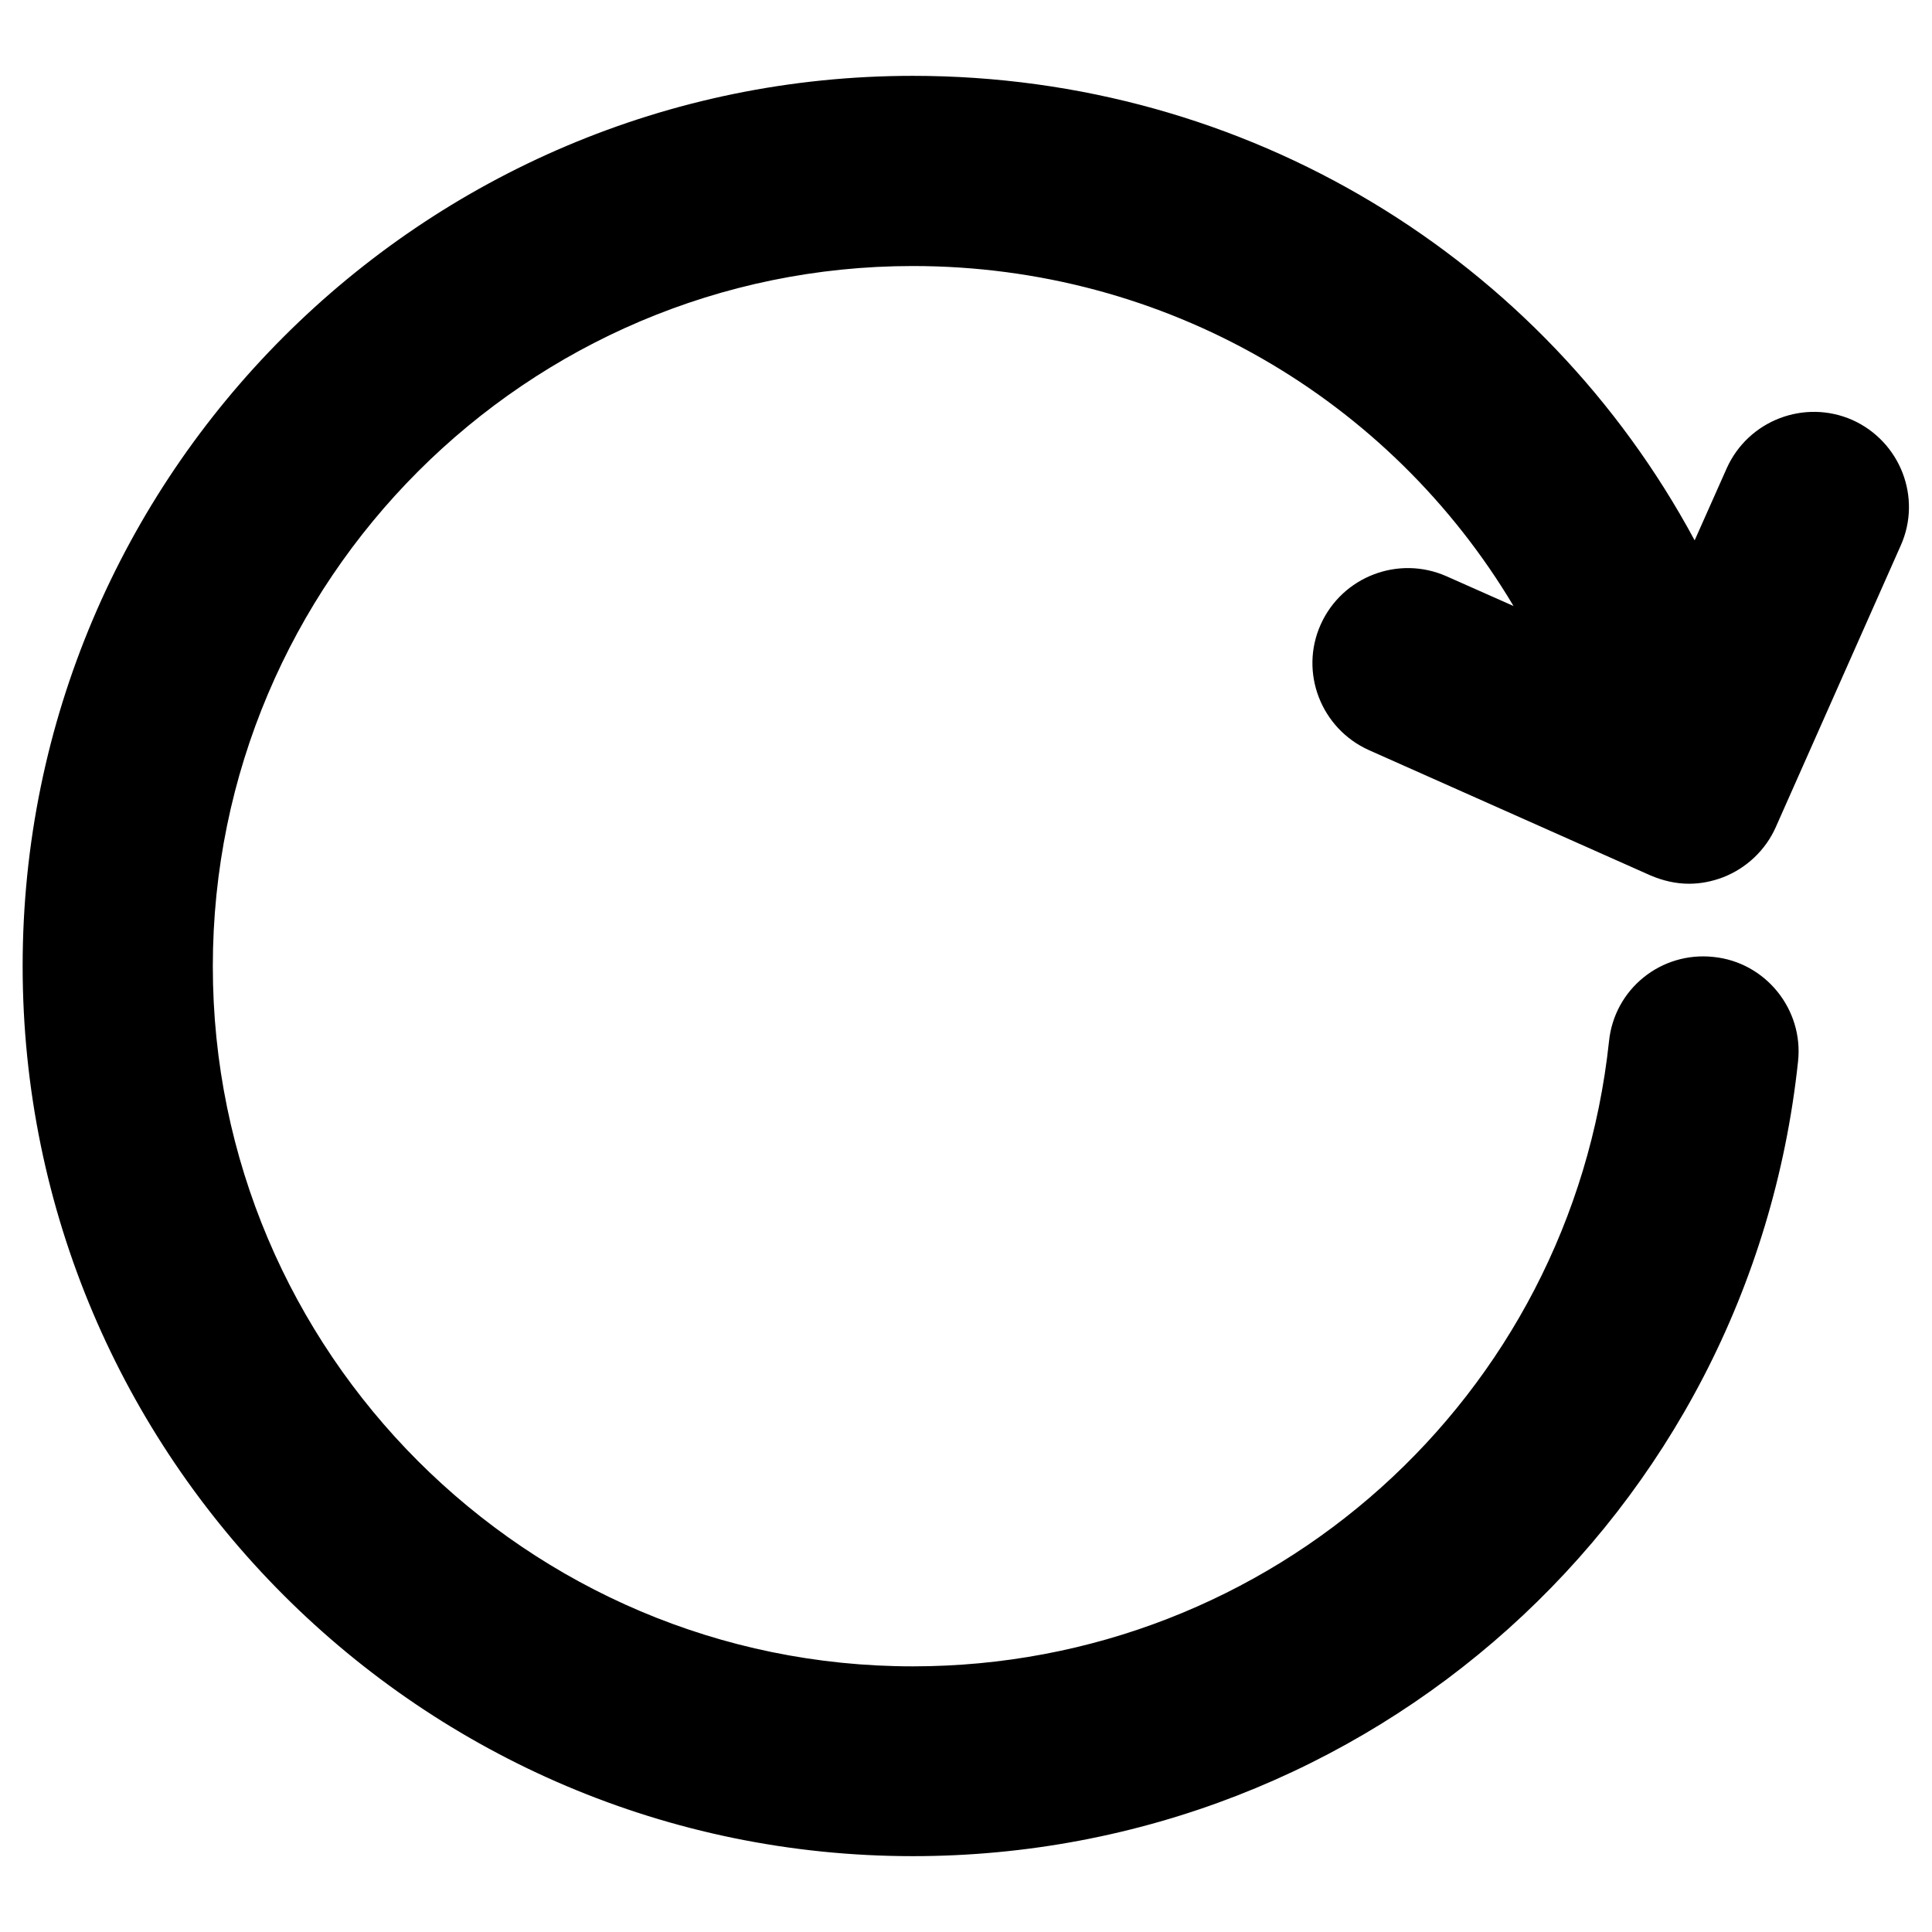 <?xml version="1.0" encoding="utf-8"?>
<!-- Generator: Adobe Illustrator 18.1.1, SVG Export Plug-In . SVG Version: 6.00 Build 0)  -->
<!DOCTYPE svg PUBLIC "-//W3C//DTD SVG 1.1//EN" "http://www.w3.org/Graphics/SVG/1.1/DTD/svg11.dtd">
<svg version="1.1" xmlns="http://www.w3.org/2000/svg" xmlns:xlink="http://www.w3.org/1999/xlink" x="0px" y="0px"
	 viewBox="0 0 512 512" enable-background="new 0 0 512 512" xml:space="preserve">
<g id="Layer_1">
	<path d="M350,165.5c-5.7,12.7,0.1,27.6,12.8,33.3l74.6,33.2c3.3,1.4,6.7,2.2,10.2,2.2c3.1,0,6.1-0.6,9-1.7
		c6.2-2.4,11.3-7.2,14-13.3l33.1-74.6c5.7-12.7-0.1-27.6-12.8-33.3c-12.7-5.6-27.6,0.1-33.3,12.8l-8.5,19.1
		C408.9,68.5,330.6,20.1,241.9,20.1C111.8,20.1,6,125.9,6,256s105.8,235.9,235.9,235.9c120.9,0,221.8-90.5,234.6-210.6
		c1.5-13.8-8.6-26.3-22.4-27.7c-13.9-1.5-26.3,8.5-27.7,22.4c-10.1,94.4-89.4,165.6-184.5,165.6c-102.3,0-185.5-83.2-185.5-185.5
		S139.6,70.5,241.9,70.5c67,0,126.5,35.2,159.2,90.1l-17.8-7.9C370.6,147.1,355.7,152.8,350,165.5z"/>
</g>
<g id="Layer_2">
</g>
</svg>
